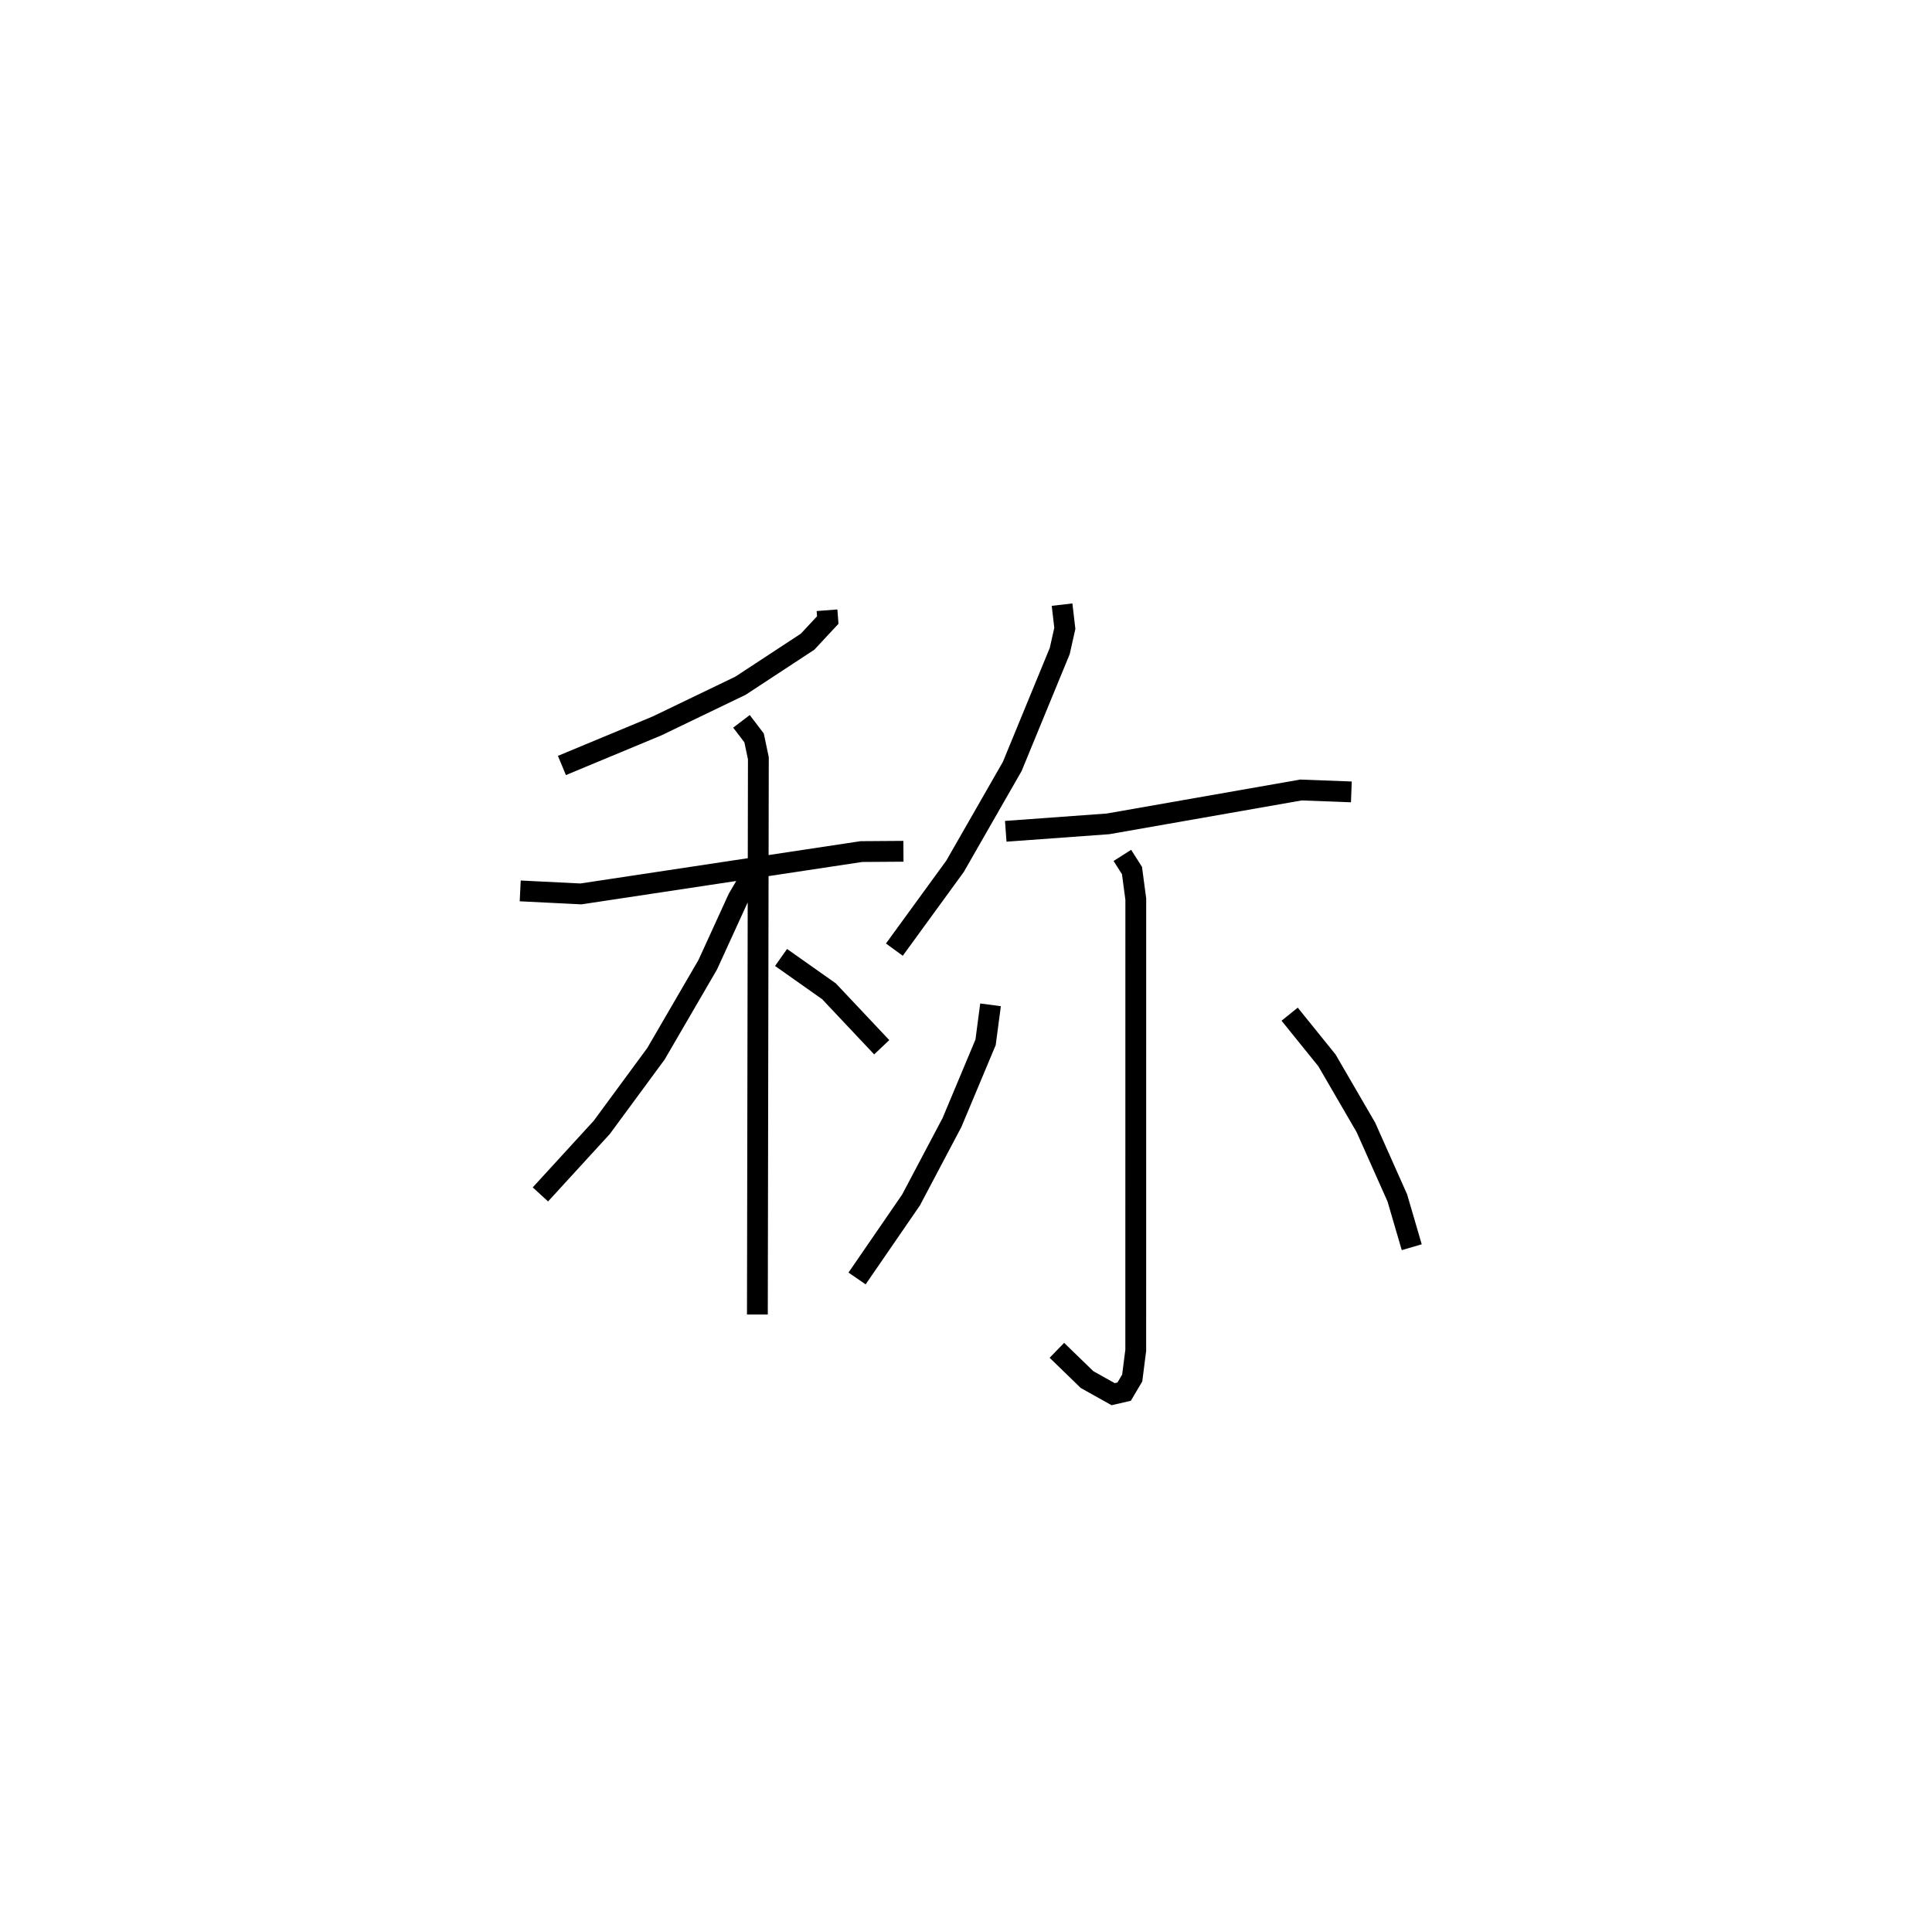 <?xml version="1.0" encoding="utf-8" ?>
<svg baseProfile="full" height="92.004" version="1.1" width="92.842" xmlns="http://www.w3.org/2000/svg" xmlns:ev="http://www.w3.org/2001/xml-events" xmlns:xlink="http://www.w3.org/1999/xlink"><defs /><rect fill="white" height="92.004" width="92.842" x="0" y="0" /><path d="M26.938,25 m0.0,0.0 m12.804,4.329 l0.036,0.47 -0.969,1.041 l-3.226,2.117 -4.014,1.933 l-4.566,1.899 m-2.004,6.028 l2.917,0.145 13.477,-2.035 l2.021,-0.014 m-7.783,-6.245 l0.606,0.795 0.206,0.977 l-0.047,26.737 m-0.399,-20.902 l-0.533,0.911 -1.453,3.178 l-2.487,4.277 -2.604,3.539 l-2.951,3.224 m11.564,-11.388 l2.304,1.626 2.534,2.689 m8.666,-21.272 l0.133,1.142 -0.244,1.086 l-2.282,5.547 -2.75,4.801 l-2.916,4.005 m5.353,-5.687 l4.917,-0.358 9.268,-1.627 l2.423,0.091 m-11.004,3.052 l0.462,0.727 0.183,1.375 l-0.002,21.685 -0.17,1.331 l-0.387,0.654 -0.529,0.122 l-1.255,-0.702 -1.449,-1.406 m-3.188,-16.604 l-0.238,1.802 -1.613,3.85 l-1.969,3.726 -2.594,3.773 m20.788,-12.702 l1.793,2.221 1.872,3.223 l1.509,3.387 0.693,2.369 " fill="none" stroke="black" stroke-width="1" /></svg>